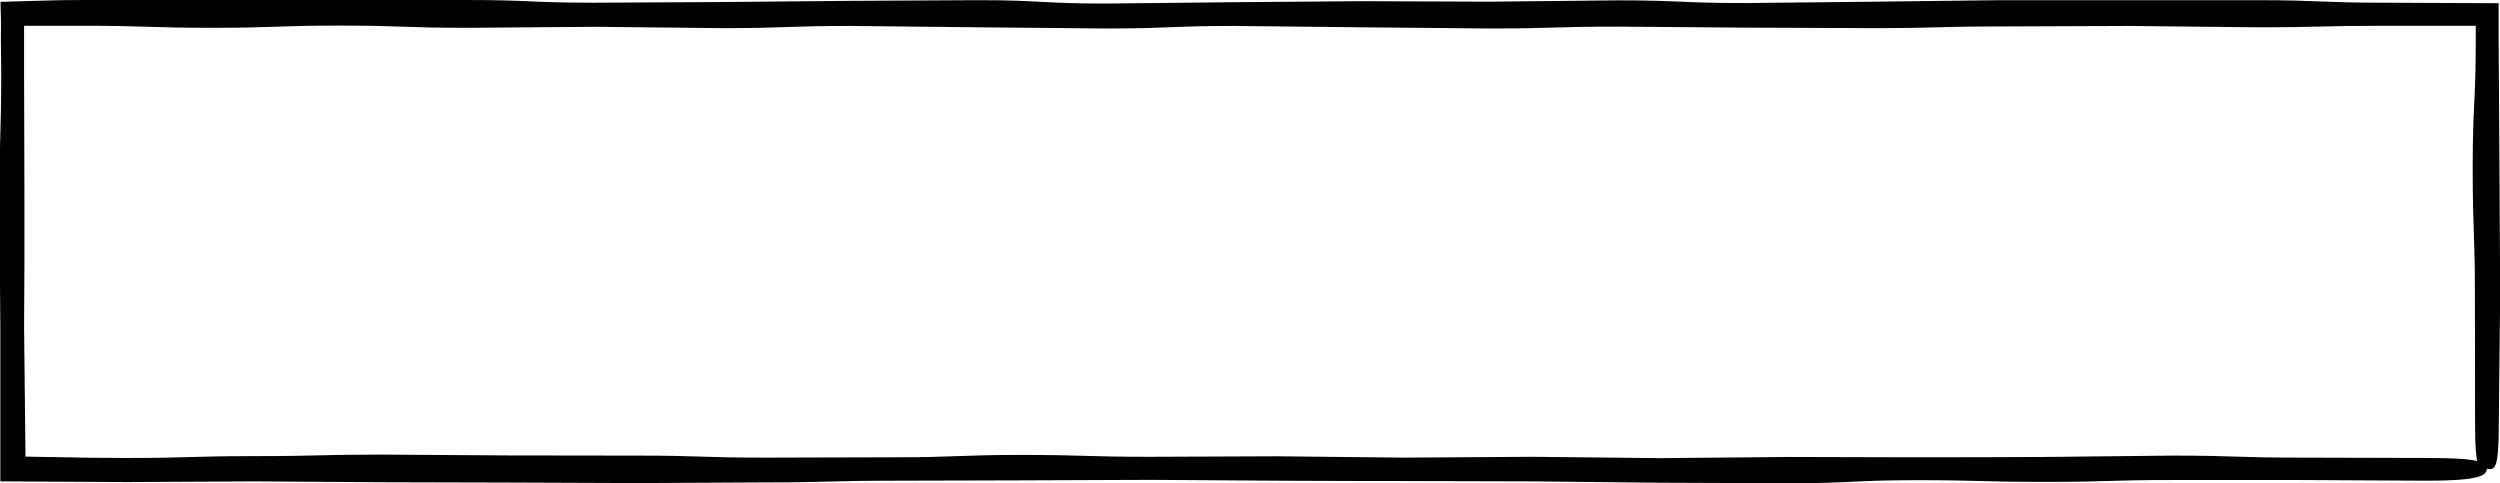 <?xml version="1.0" encoding="UTF-8"?>
<svg id="_レイヤー_2" data-name="レイヤー 2" xmlns="http://www.w3.org/2000/svg" viewBox="0 0 147.44 28.49">
  <defs>
    <style>
      .cls-1 {
        fill: #000;
        stroke-width: 0px;
      }
    </style>
  </defs>
  <g id="_ガイド" data-name="ガイド">
    <path class="cls-1" d="M145.97,24.97q0-3.77-.01-7.54c0-3.77-.13-3.77-.13-7.54s.18-3.77.18-7.54c0-.42,0-.75,0-.83-2.15,0-2.68,0-5.36,0-3.77,0-3.77.09-7.54.09-3.76-.04-3.78-.04-7.54-.08q-3.77.01-7.54.03c-3.77,0-3.77.1-7.54.1q-3.77-.02-7.54-.03c-3.76-.03-3.78-.03-7.54-.06-3.77,0-3.77.11-7.54.11-3.76-.04-3.78-.04-7.54-.07-3.76-.04-3.78-.04-7.54-.08-3.77,0-3.77.15-7.54.15-3.76-.04-3.78-.04-7.54-.07-3.76-.04-3.78-.04-7.54-.08-3.77,0-3.77.13-7.53.13-3.75-.04-3.78-.04-7.53-.08-3.76.03-3.77.03-7.54.06-3.77,0-3.77-.13-7.54-.13s-3.77.13-7.53.13-3.77-.12-7.54-.12c-1.77,0-2.56,0-3.54,0,0,.6,0,1.34,0,2.69q.01,3.77.02,7.54t-.02,7.54c.04,3.75.04,3.78.08,7.52,0,.05,0,.1,0,.12,1.13.02,1.76.03,2.44.04.88.02,1.81.04,3.52.04,3.77,0,3.77-.11,7.54-.11s3.77-.09,7.54-.09q3.77.03,7.54.05,3.77,0,7.54.01c3.77,0,3.77.12,7.54.12q3.77-.01,7.54-.02c3.77,0,3.77-.14,7.54-.14s3.77.11,7.54.11q3.77-.02,7.54-.03c3.76.04,3.78.04,7.54.08q3.77-.03,7.54-.05c3.76.04,3.78.04,7.54.08,3.76-.04,3.78-.04,7.54-.07q3.77.01,7.54.02,3.77,0,7.54-.02c3.76-.04,3.78-.04,7.55-.08,3.78,0,3.78.12,7.55.12q3.77.01,7.55.02c2.91,0,3.45.23,3.45.64s-.54.7-3.45.7q-3.77-.02-7.54-.04-3.77,0-7.54,0c-3.77,0-3.77.11-7.54.11s-3.77-.1-7.54-.1-3.77.18-7.54.18q-3.77-.01-7.54-.03c-3.75-.04-3.78-.04-7.54-.08q-3.77-.01-7.54-.02-3.77,0-7.54-.02-3.77-.02-7.54-.05-3.77.01-7.54.03-3.77.01-7.54.02c-3.77,0-3.77.1-7.54.1q-3.77.02-7.54.04-3.77-.02-7.54-.03-3.77-.01-7.54-.02-3.76-.03-7.53-.05-3.76.02-7.53.04c-3.74-.02-4.12-.02-7.49-.04,0-.07,0-.69,0-1.39q0-3.81,0-7.62c-.03-3.76-.03-3.77-.06-7.53,0-3.77.11-3.77.11-7.54,0-.83-.02-1.47-.02-2.03C.07,1.44.05.76.03.11c.78-.02,1.52-.05,2.41-.07C3.08.02,3.83,0,4.89,0q3.77,0,7.54,0,3.77,0,7.54,0,3.77,0,7.54,0c3.77,0,3.77.16,7.54.16q3.77-.02,7.54-.04c3.76-.04,3.78-.04,7.54-.07q3.77-.02,7.54-.04c3.77,0,3.77.2,7.54.2,3.76-.04,3.78-.04,7.54-.08q3.77-.03,7.54-.06,3.77.01,7.54.03c3.76-.04,3.78-.04,7.54-.08,3.77,0,3.77.16,7.54.16,3.76-.04,3.78-.04,7.54-.08,3.76-.04,3.79-.04,7.54-.09q3.77,0,7.54,0,3.77,0,7.54,0c3.77,0,3.77.15,7.54.15,3.37.02,4.03.02,6.75.03,0,.21,0,1.07,0,2.14q.03,3.77.05,7.55.02,3.77.04,7.55c-.04,3.76-.04,3.79-.08,7.55,0,2.91-.28,2.68-.7,2.68s-.7.23-.7-2.68Z"/>
  </g>
</svg>